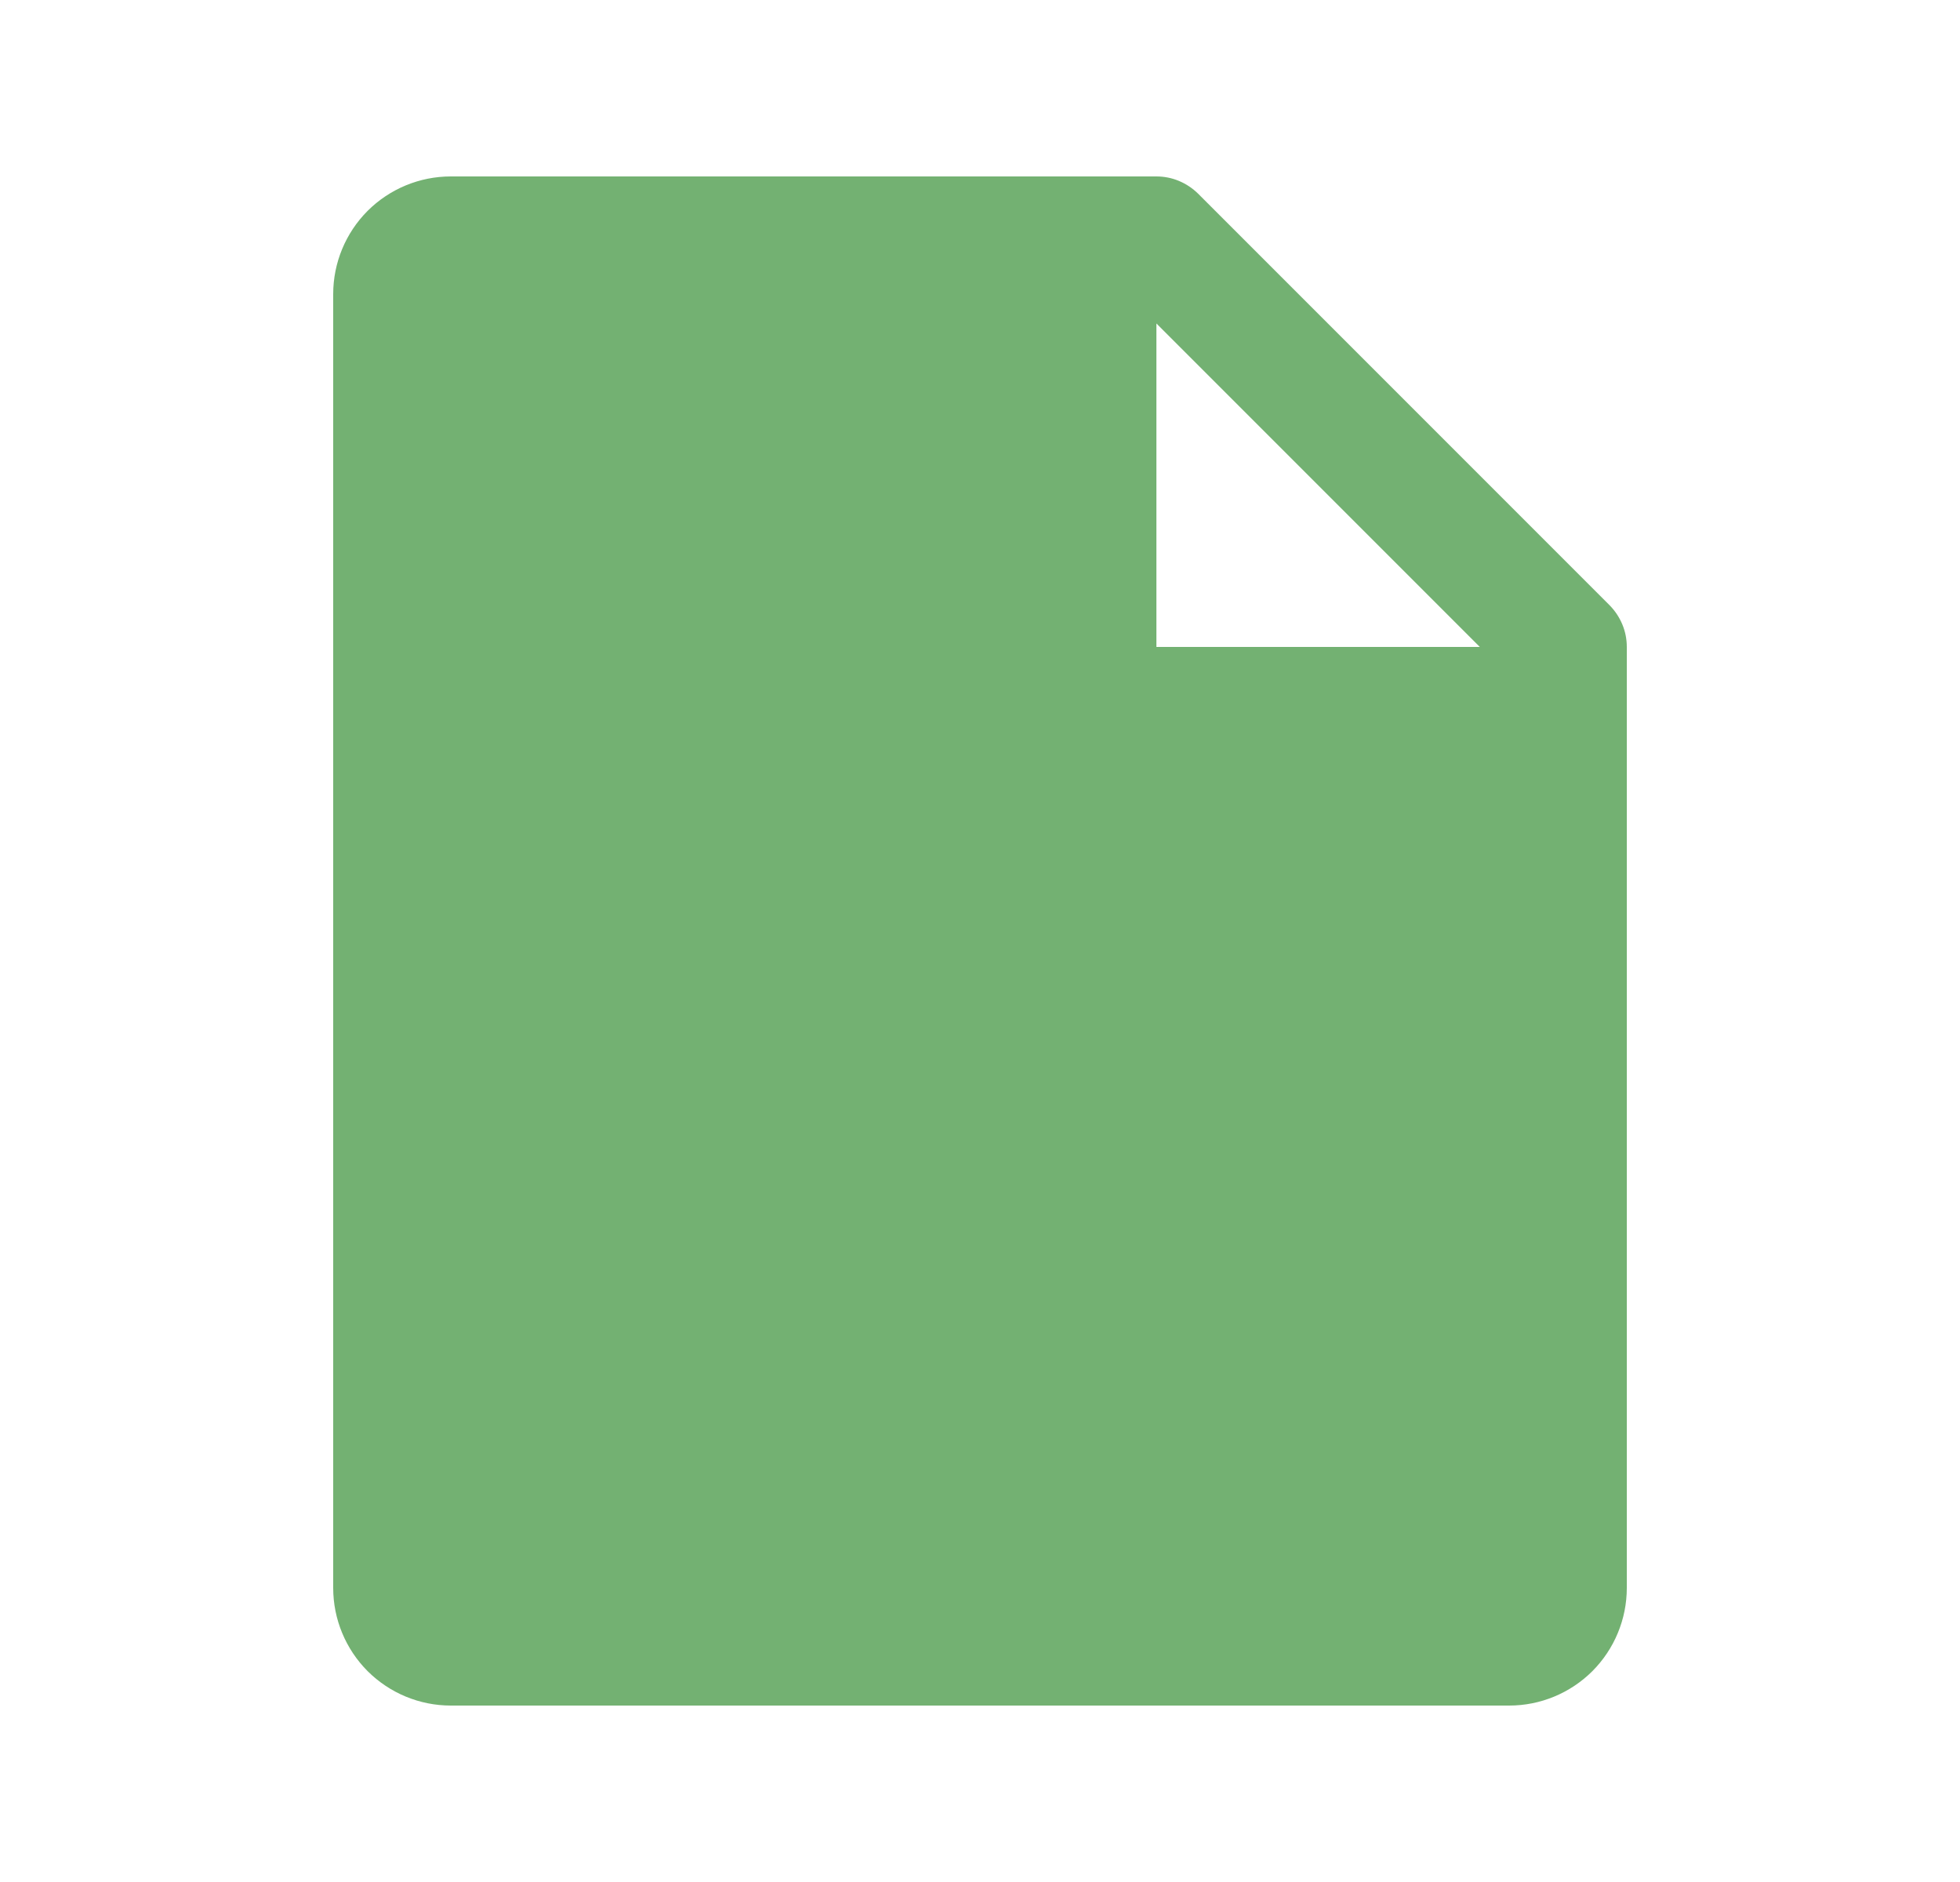 <svg width="25" height="24" viewBox="0 0 25 24" fill="none" xmlns="http://www.w3.org/2000/svg">
<path d="M20.531 7.719L15.281 2.469C15.211 2.4 15.128 2.345 15.037 2.307C14.946 2.269 14.848 2.25 14.75 2.25H5.75C5.352 2.25 4.971 2.408 4.689 2.689C4.408 2.971 4.25 3.352 4.25 3.75V20.25C4.25 20.648 4.408 21.029 4.689 21.311C4.971 21.592 5.352 21.75 5.75 21.75H19.25C19.648 21.75 20.029 21.592 20.311 21.311C20.592 21.029 20.75 20.648 20.75 20.25V8.25C20.75 8.151 20.731 8.054 20.693 7.963C20.655 7.872 20.6 7.789 20.531 7.719ZM14.75 8.25V4.125L18.875 8.25H14.75Z" fill="#73B172"/>
</svg>
